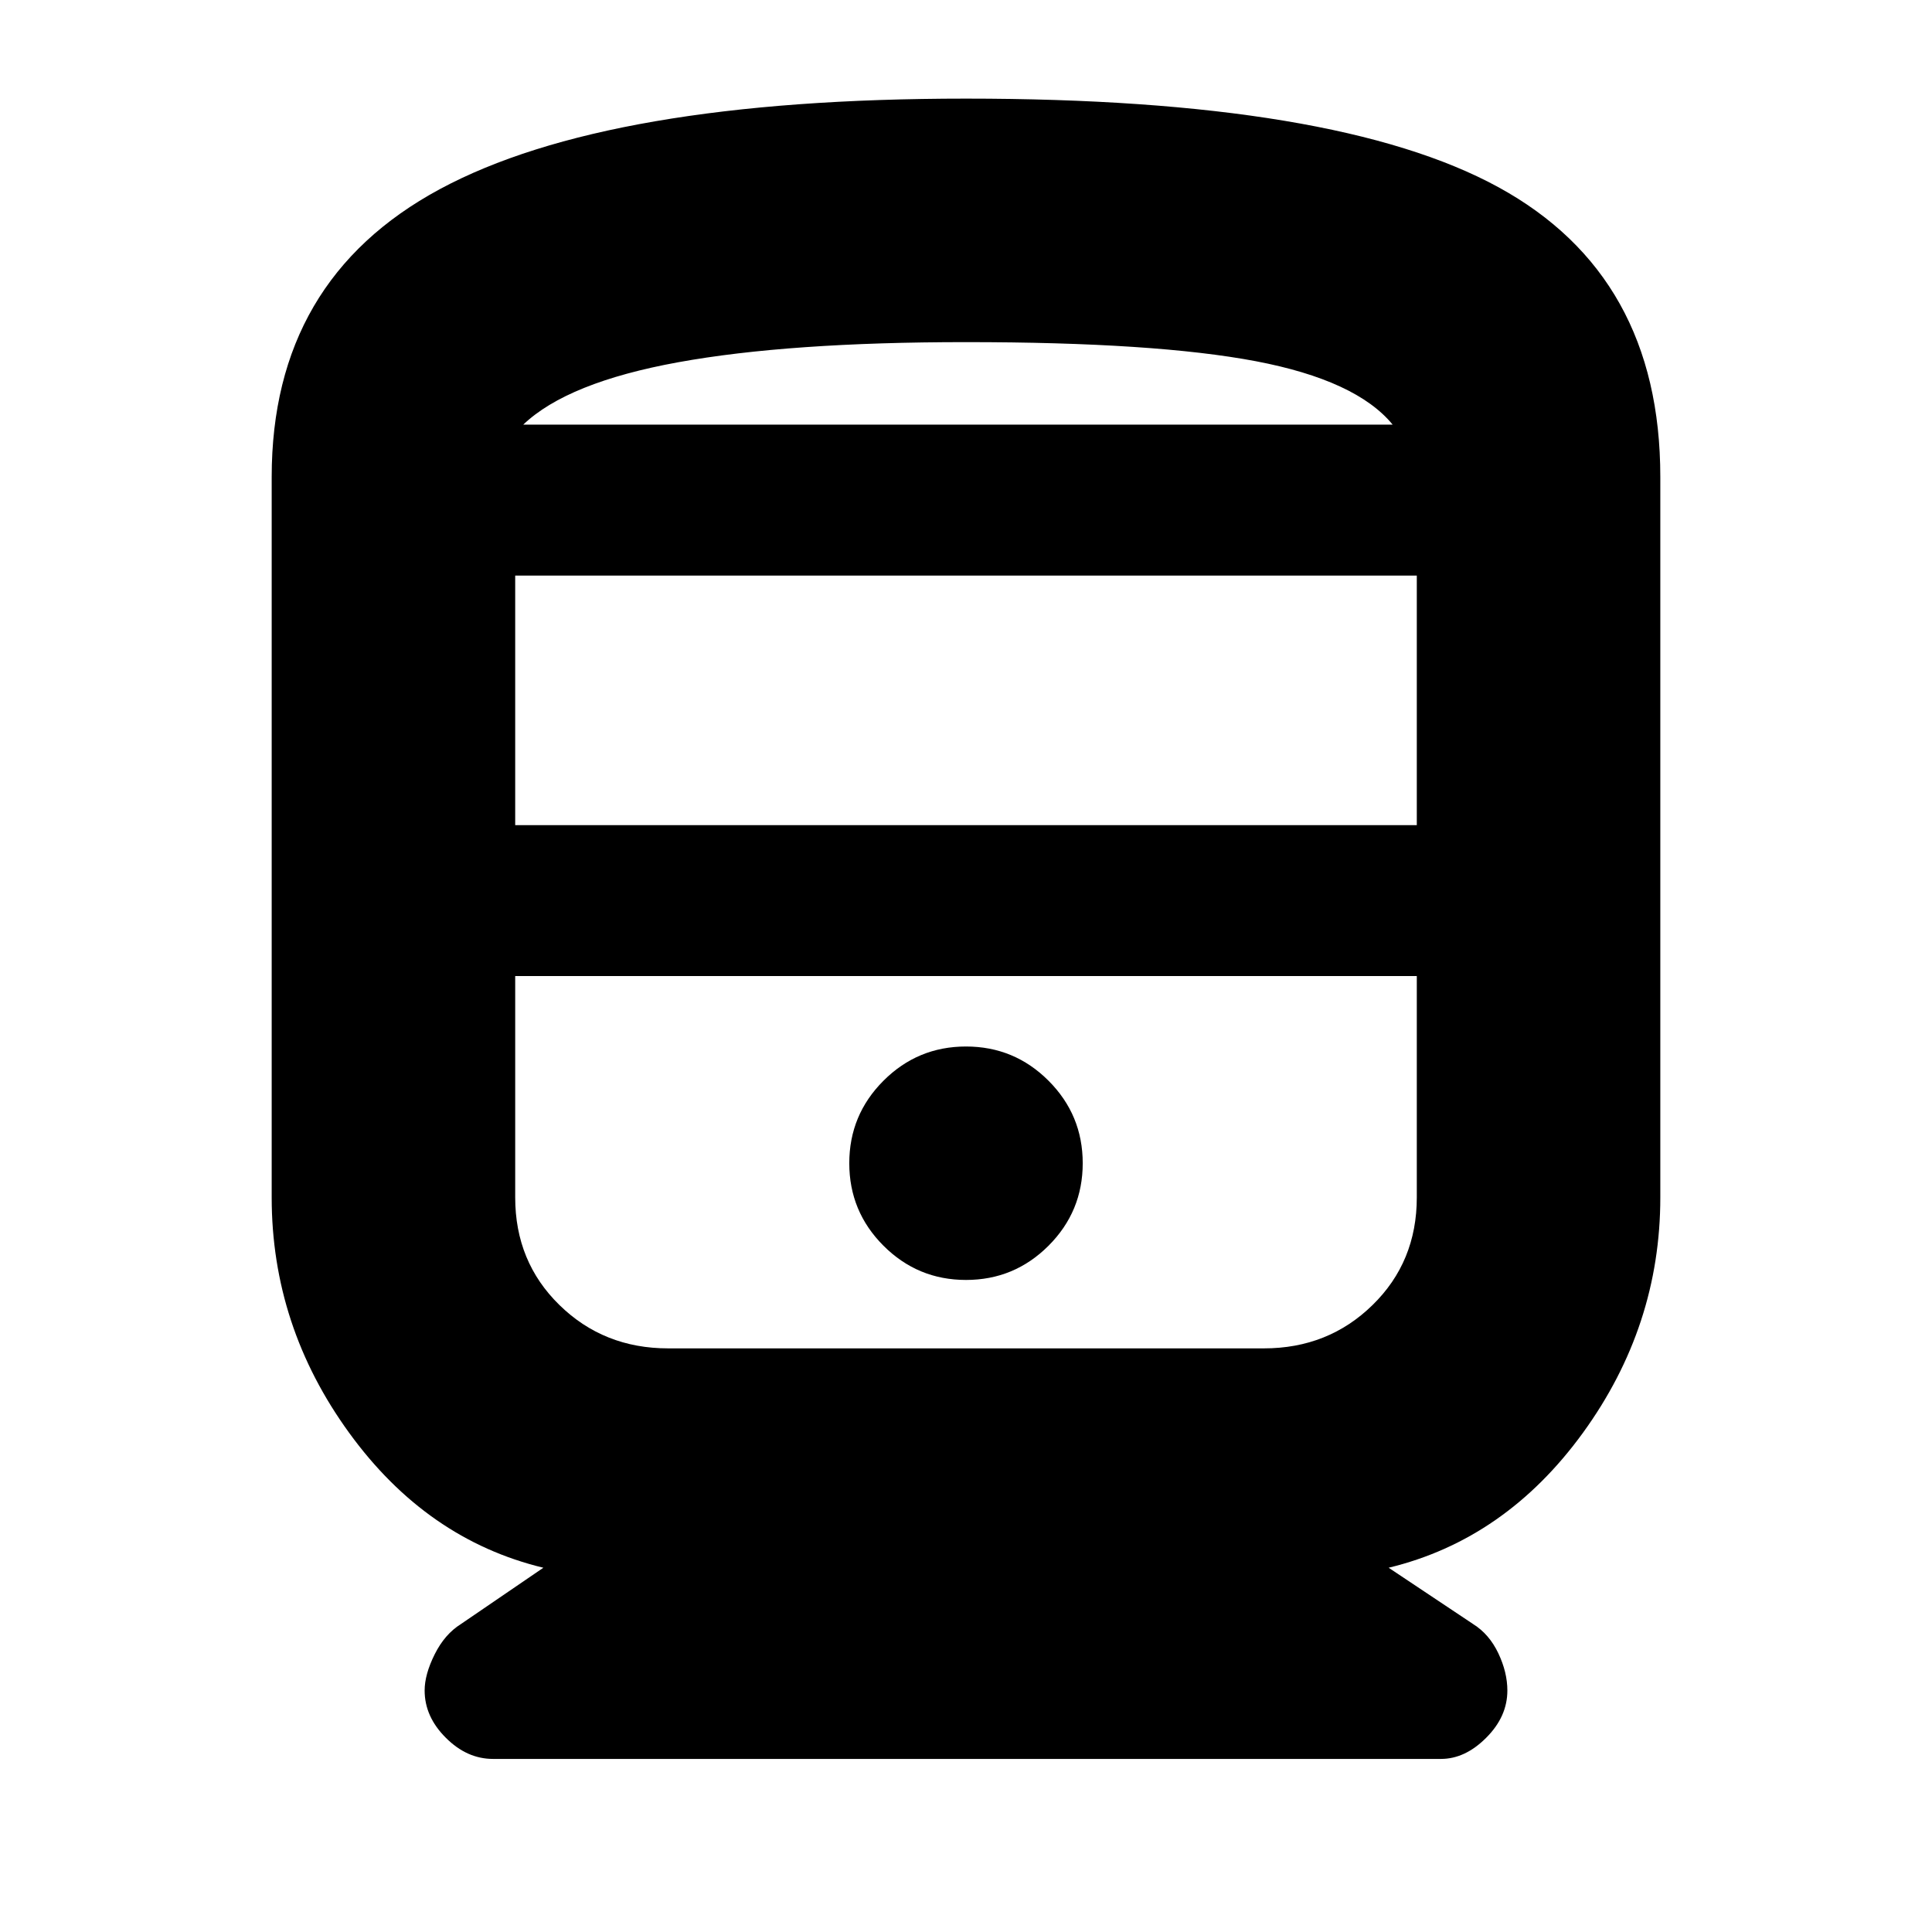 <svg xmlns="http://www.w3.org/2000/svg" height="24" width="24"><path d="M6.125 21.85q-.325 0-.587-.263-.263-.262-.263-.587 0-.2.125-.45t.325-.375l1.025-.7q-1.45-.35-2.412-1.675-.963-1.325-.963-2.925v-8.95q0-2.45 2.088-3.575Q7.55 1.225 12 1.225q4.6 0 6.613 1.1 2.012 1.1 2.012 3.6v8.95q0 1.6-.962 2.925-.963 1.325-2.413 1.675l1.05.7q.2.125.313.363.112.237.112.462 0 .325-.263.587-.262.263-.562.263Zm.275-11.6h11.2v-3.1H6.4Zm9.3 1.875H6.4h11.2H15.7ZM12 15.9q.6 0 1.025-.425.425-.425.425-1.025 0-.6-.425-1.025Q12.6 13 12 13q-.6 0-1.025.425-.425.425-.425 1.025 0 .6.425 1.025.425.425 1.025.425Zm-3.7.85h7.4q.8 0 1.35-.538.55-.537.55-1.337v-2.75H6.4v2.75q0 .8.55 1.337.55.538 1.35.538ZM12 4.25q-2.2 0-3.575.25T6.5 5.275h10.8q-.45-.55-1.7-.788-1.25-.237-3.6-.237Zm0 1.025h5.3H6.5 12Z"/></svg>